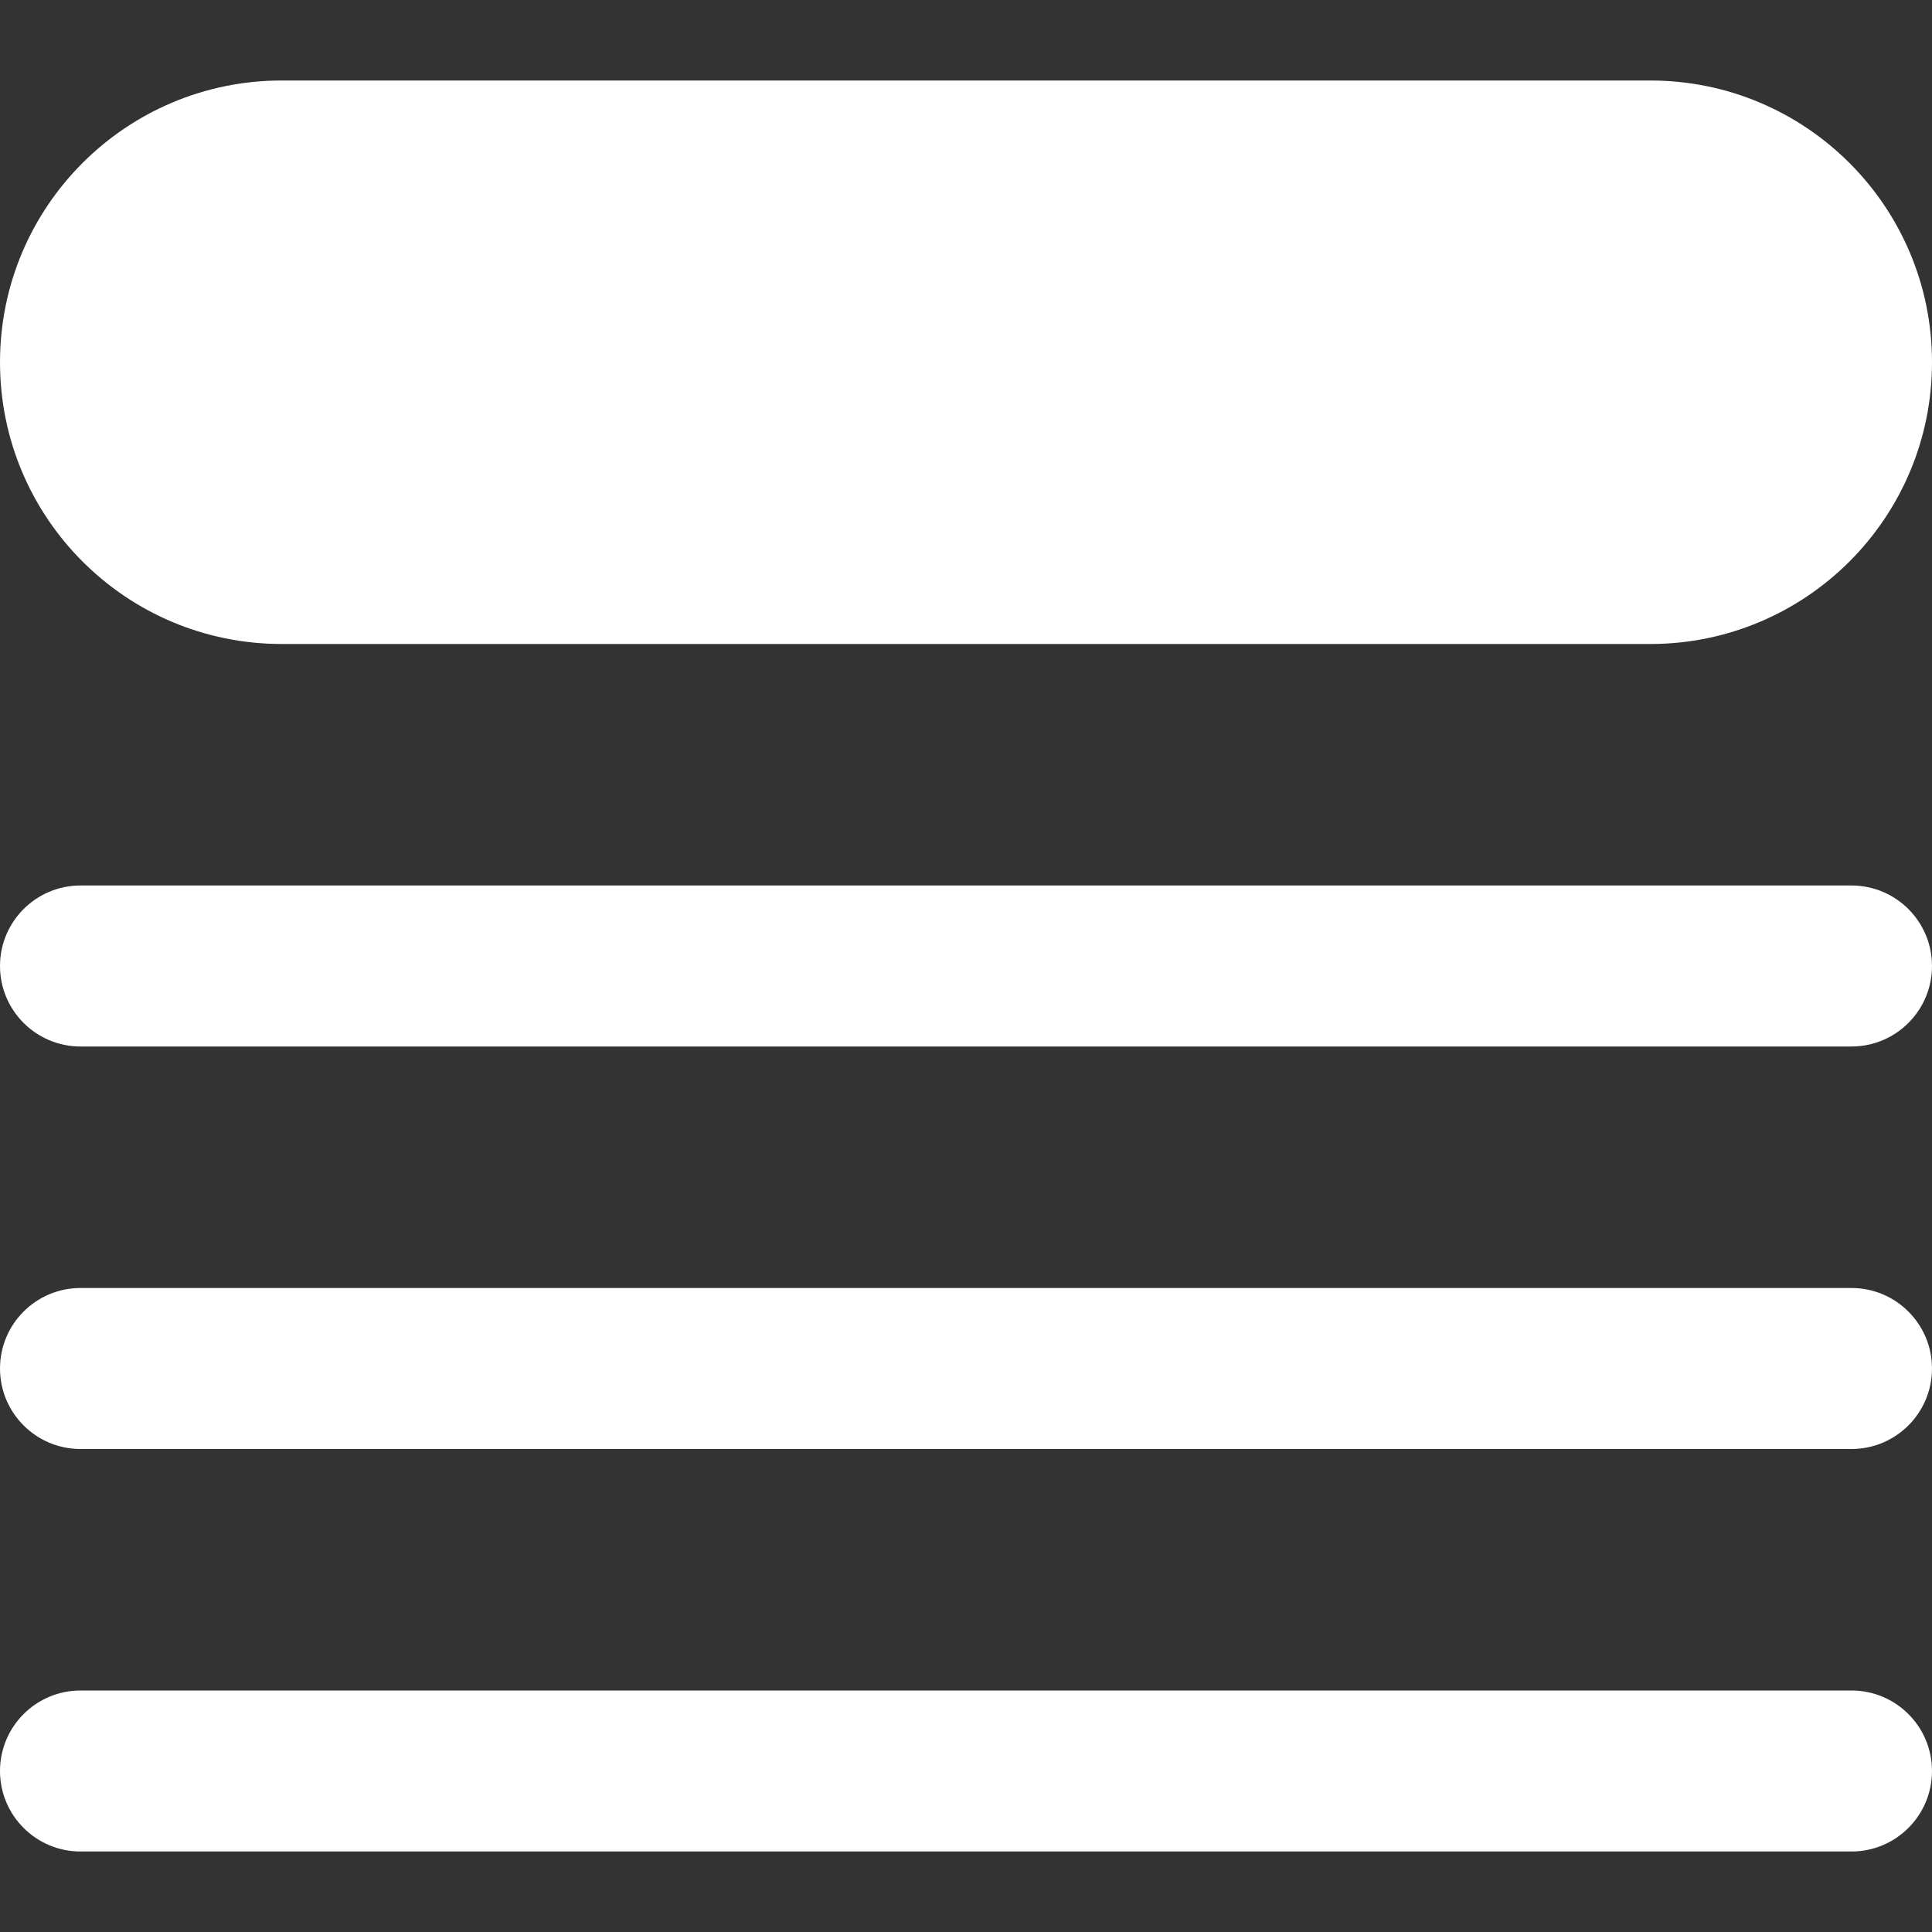 <svg width="18" height="18" viewBox="0 0 18 18" fill="none" xmlns="http://www.w3.org/2000/svg">
<rect x="0" y="0" width="18" height="18" fill="#333333" stroke="none"/>
<path d="M2.625 0.75C1.175 0.75 0 1.925 0 3.375C0 4.825 1.175 6 2.625 6H15.375C16.825 6 18 4.825 18 3.375C18 1.925 16.825 0.75 15.375 0.75H2.625Z" fill="white"/>
<path d="M0.75 8.25C0.336 8.25 0 8.586 0 9C0 9.414 0.336 9.75 0.75 9.75H17.25C17.664 9.75 18 9.414 18 9C18 8.586 17.664 8.25 17.25 8.25H0.75Z" fill="white"/>
<path d="M0 12.75C0 12.336 0.336 12 0.75 12H17.25C17.664 12 18 12.336 18 12.75C18 13.164 17.664 13.5 17.25 13.5H0.75C0.336 13.5 0 13.164 0 12.75Z" fill="white"/>
<path d="M0.75 15.75C0.336 15.75 0 16.086 0 16.5C0 16.914 0.336 17.25 0.75 17.25H17.25C17.664 17.25 18 16.914 18 16.5C18 16.086 17.664 15.75 17.25 15.75H0.75Z" fill="white"/>
</svg>
